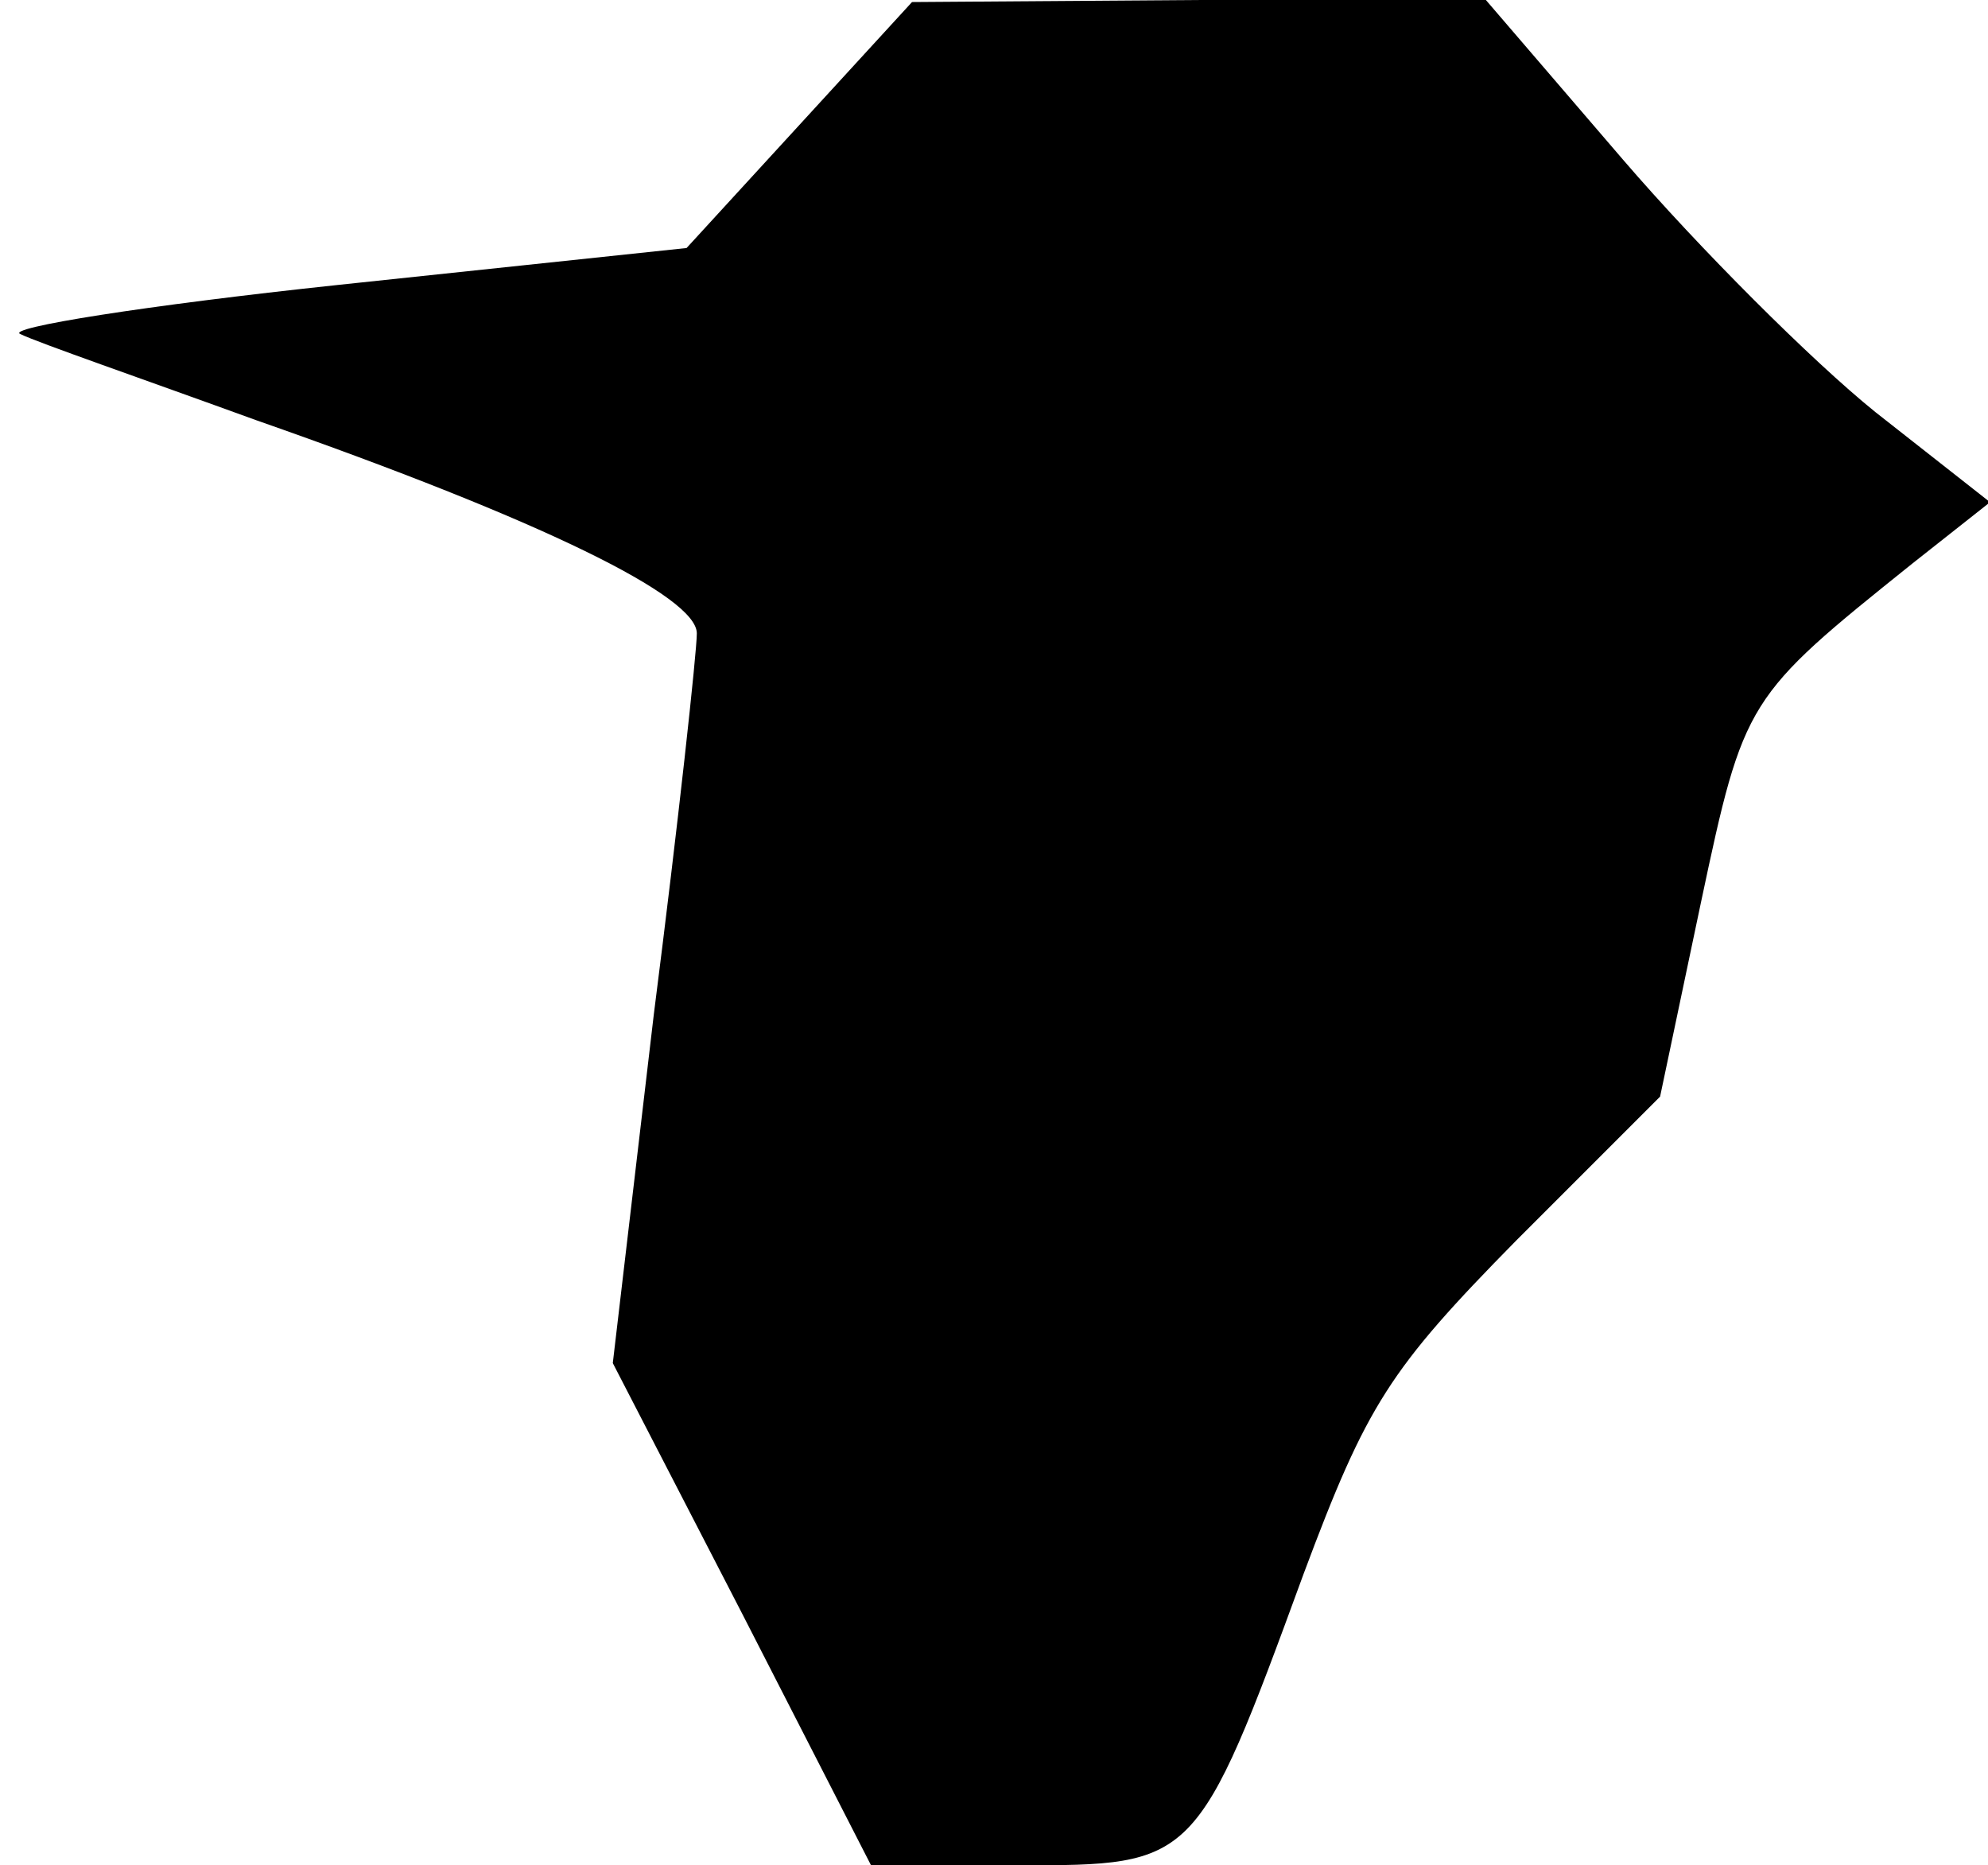 <?xml version="1.0" standalone="no"?>
<!DOCTYPE svg PUBLIC "-//W3C//DTD SVG 20010904//EN"
 "http://www.w3.org/TR/2001/REC-SVG-20010904/DTD/svg10.dtd">
<svg version="1.0" xmlns="http://www.w3.org/2000/svg"
 width="97pt" height="91pt" viewBox="0 0 97 91"
 preserveAspectRatio="xMidYMid meet">
<g transform="translate(0,91) scale(0.1,-0.1)"
fill="#000000" stroke="none">
<path fill="#000000" stroke="none" d="M390 849 l-55 -60 -170 -18 c-94 -10
-163 -21 -155 -24 8 -4 60 -22 115 -42 140 -49 215 -86 215 -104 0 -9 -9 -92
-21 -186 l-20 -170 63 -122 63 -123 72 0 c86 0 87 0 139 142 31 83 42 100 104
163 l70 70 20 95 c21 99 22 100 103 165 l38 30 -56 44 c-31 25 -86 80 -123
123 l-67 78 -140 0 -140 -1 -55 -60z"/>
</g>
</svg>
